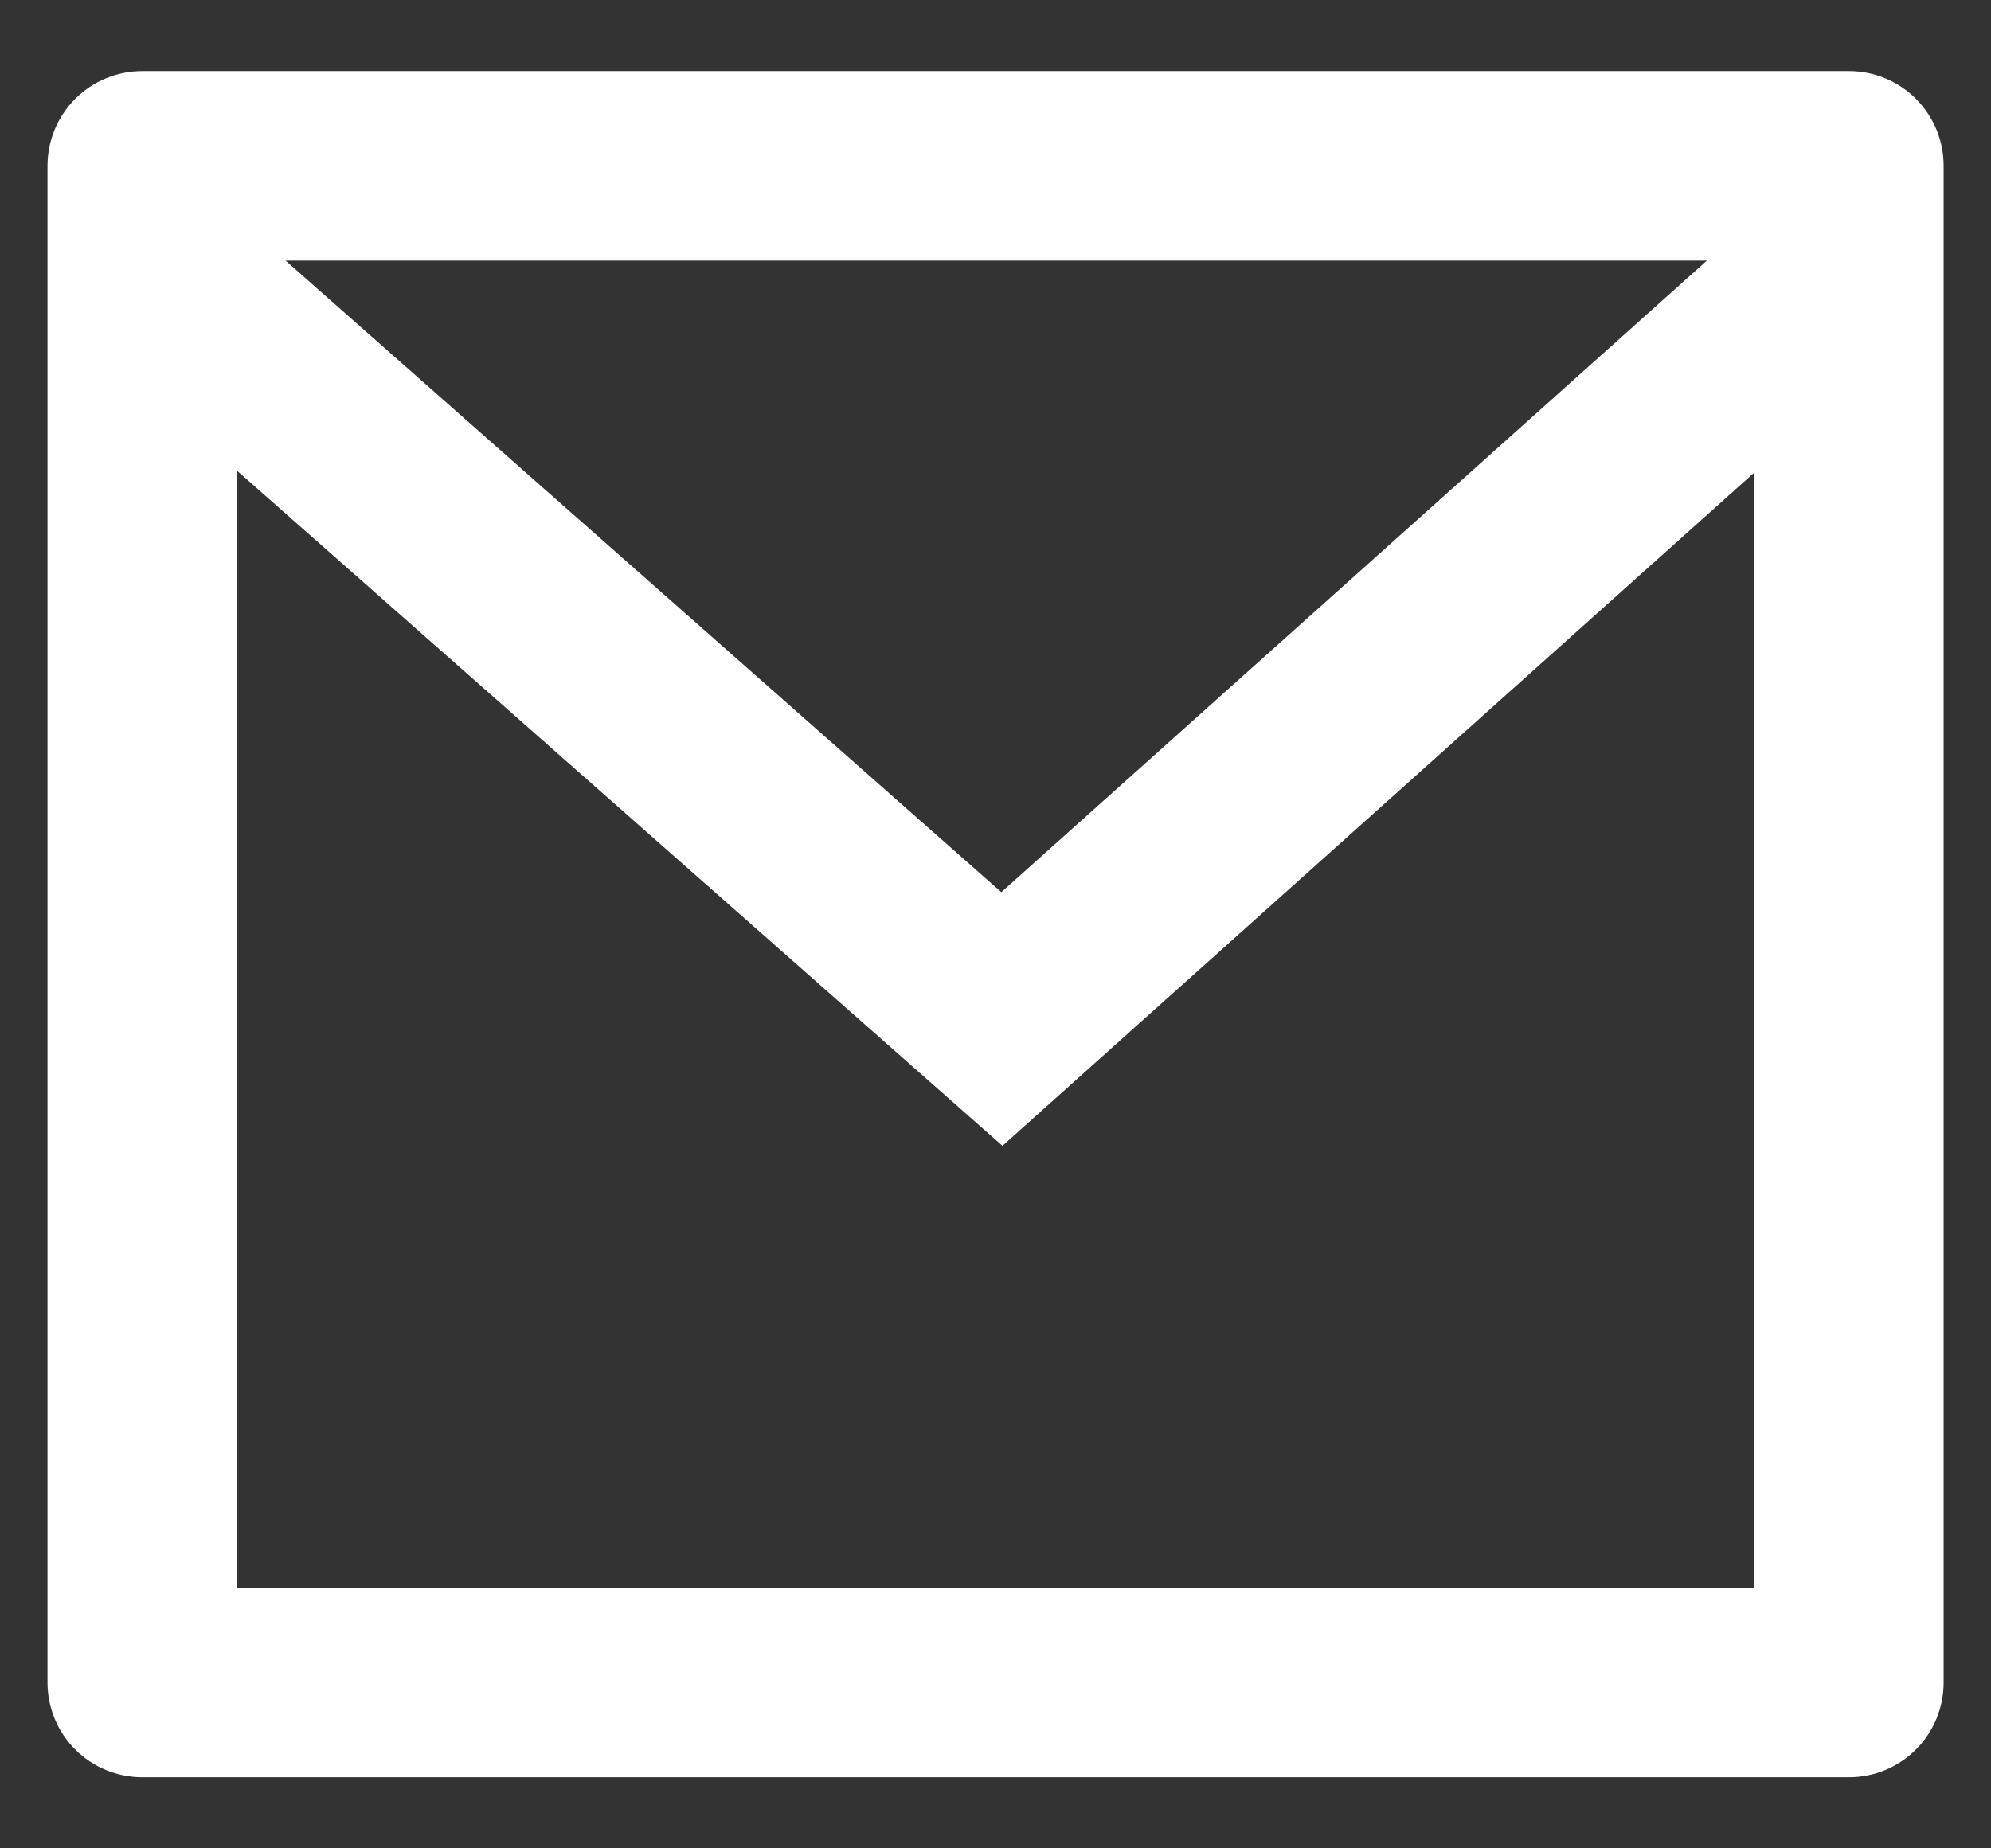 <svg width="14" height="13" viewBox="0 0 14 13" fill="none" xmlns="http://www.w3.org/2000/svg">
<rect x="0" y="0" width="14" height="13" fill="#333333" stroke="none"/>
<path d="M1.001 0.5H13.001C13.178 0.5 13.347 0.57 13.472 0.695C13.597 0.82 13.667 0.99 13.667 1.167V11.833C13.667 12.01 13.597 12.18 13.472 12.305C13.347 12.43 13.178 12.5 13.001 12.5H1.001C0.824 12.5 0.654 12.43 0.529 12.305C0.404 12.18 0.334 12.01 0.334 11.833V1.167C0.334 0.99 0.404 0.82 0.529 0.695C0.654 0.57 0.824 0.5 1.001 0.5ZM12.334 3.325L7.049 8.059L1.667 3.311V11.167H12.334V3.325ZM2.008 1.833L7.041 6.275L12.002 1.833H2.008Z" fill="white"/>
</svg>
